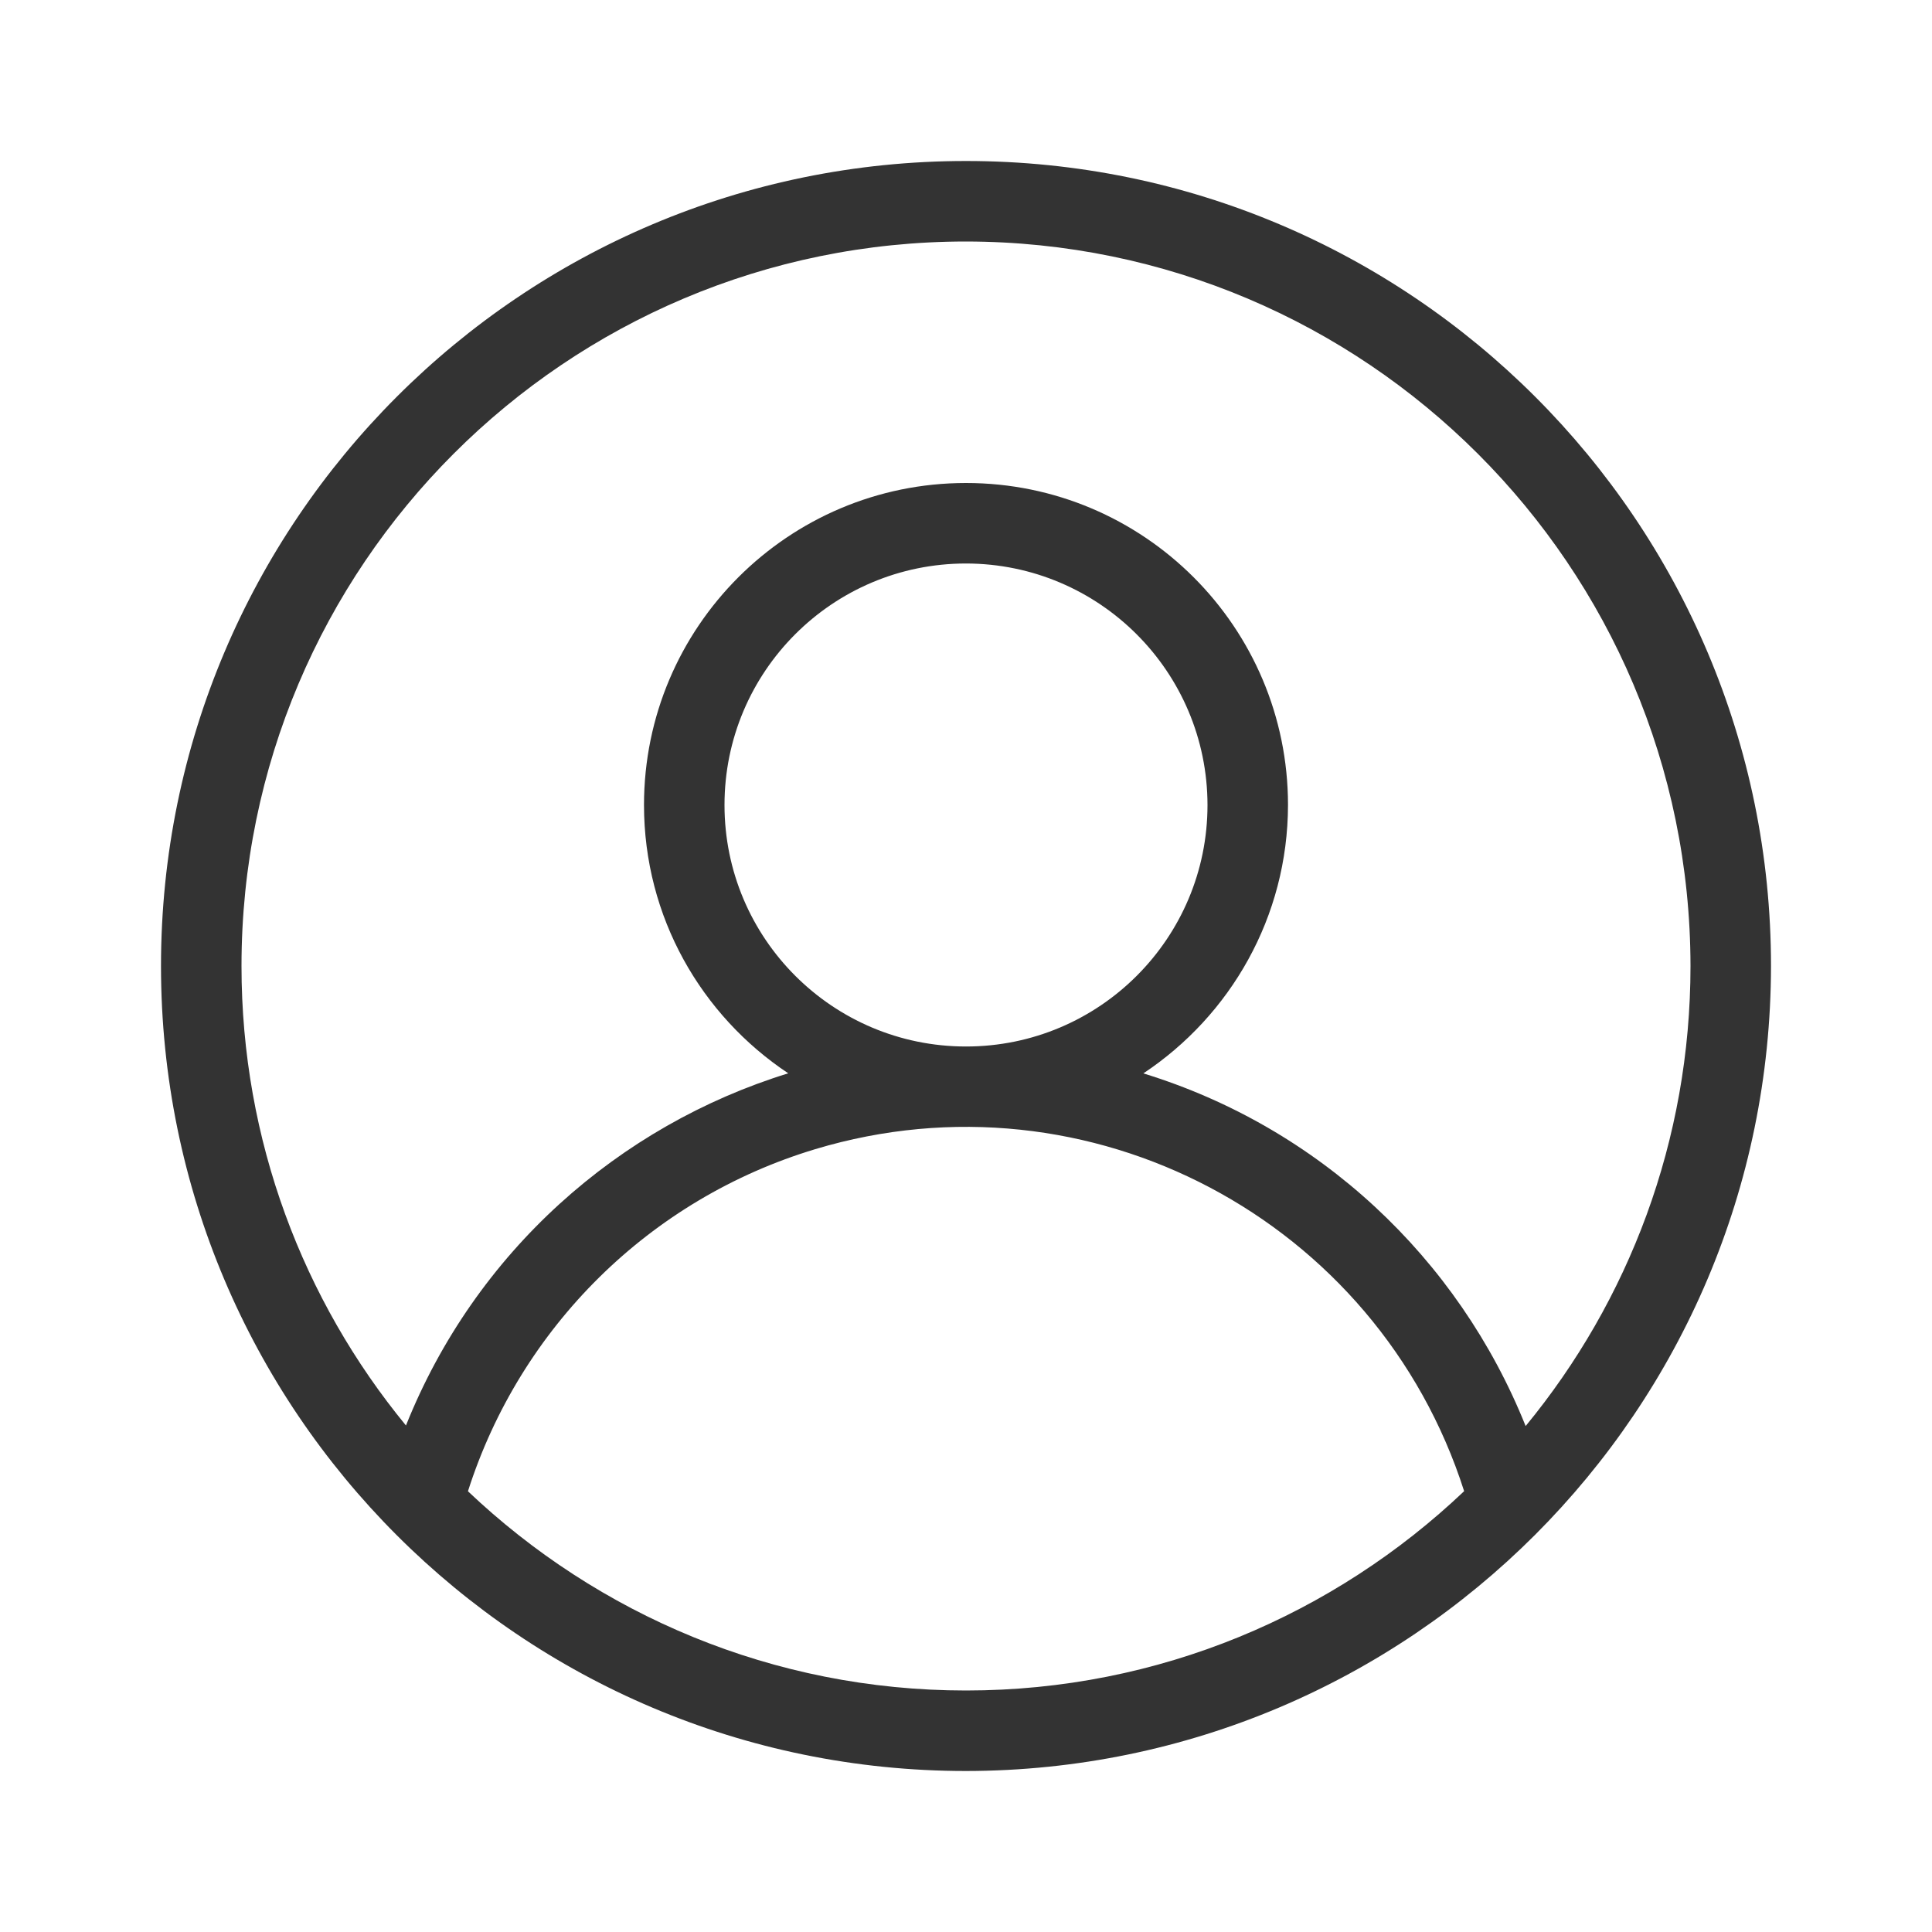 <svg width="24" height="24" viewBox="0 0 24 24" fill="none" xmlns="http://www.w3.org/2000/svg">
<path d="M12 2C6.477 2 2 6.477 2 12C2 17.523 6.477 22 12 22C17.52 21.994 21.994 17.52 22 12C22 6.477 17.523 2 12 2ZM12 21C9.601 21 7.426 20.055 5.813 18.525C6.464 16.486 8.074 14.893 10.128 14.275C13.53 13.252 17.111 15.153 18.188 18.524C16.575 20.055 14.4 21 12 21ZM9 10C9 8.343 10.343 7 12 7C13.656 7.002 14.998 8.344 15 10C15 11.657 13.657 13 12 13C10.343 13 9 11.657 9 10ZM18.952 17.715C18.113 15.622 16.379 14.002 14.203 13.334C15.283 12.617 15.998 11.393 16 10C16 7.791 14.209 6 12 6C9.791 6 8 7.791 8 10C8 11.393 8.713 12.616 9.792 13.333C7.687 13.983 5.906 15.55 5.043 17.708C3.767 16.155 3 14.167 3 12C3 7.029 7.029 3 12 3C16.968 3.006 20.994 7.032 21 12C21 14.17 20.231 16.161 18.952 17.715Z" fill="#333333"/>
</svg>
